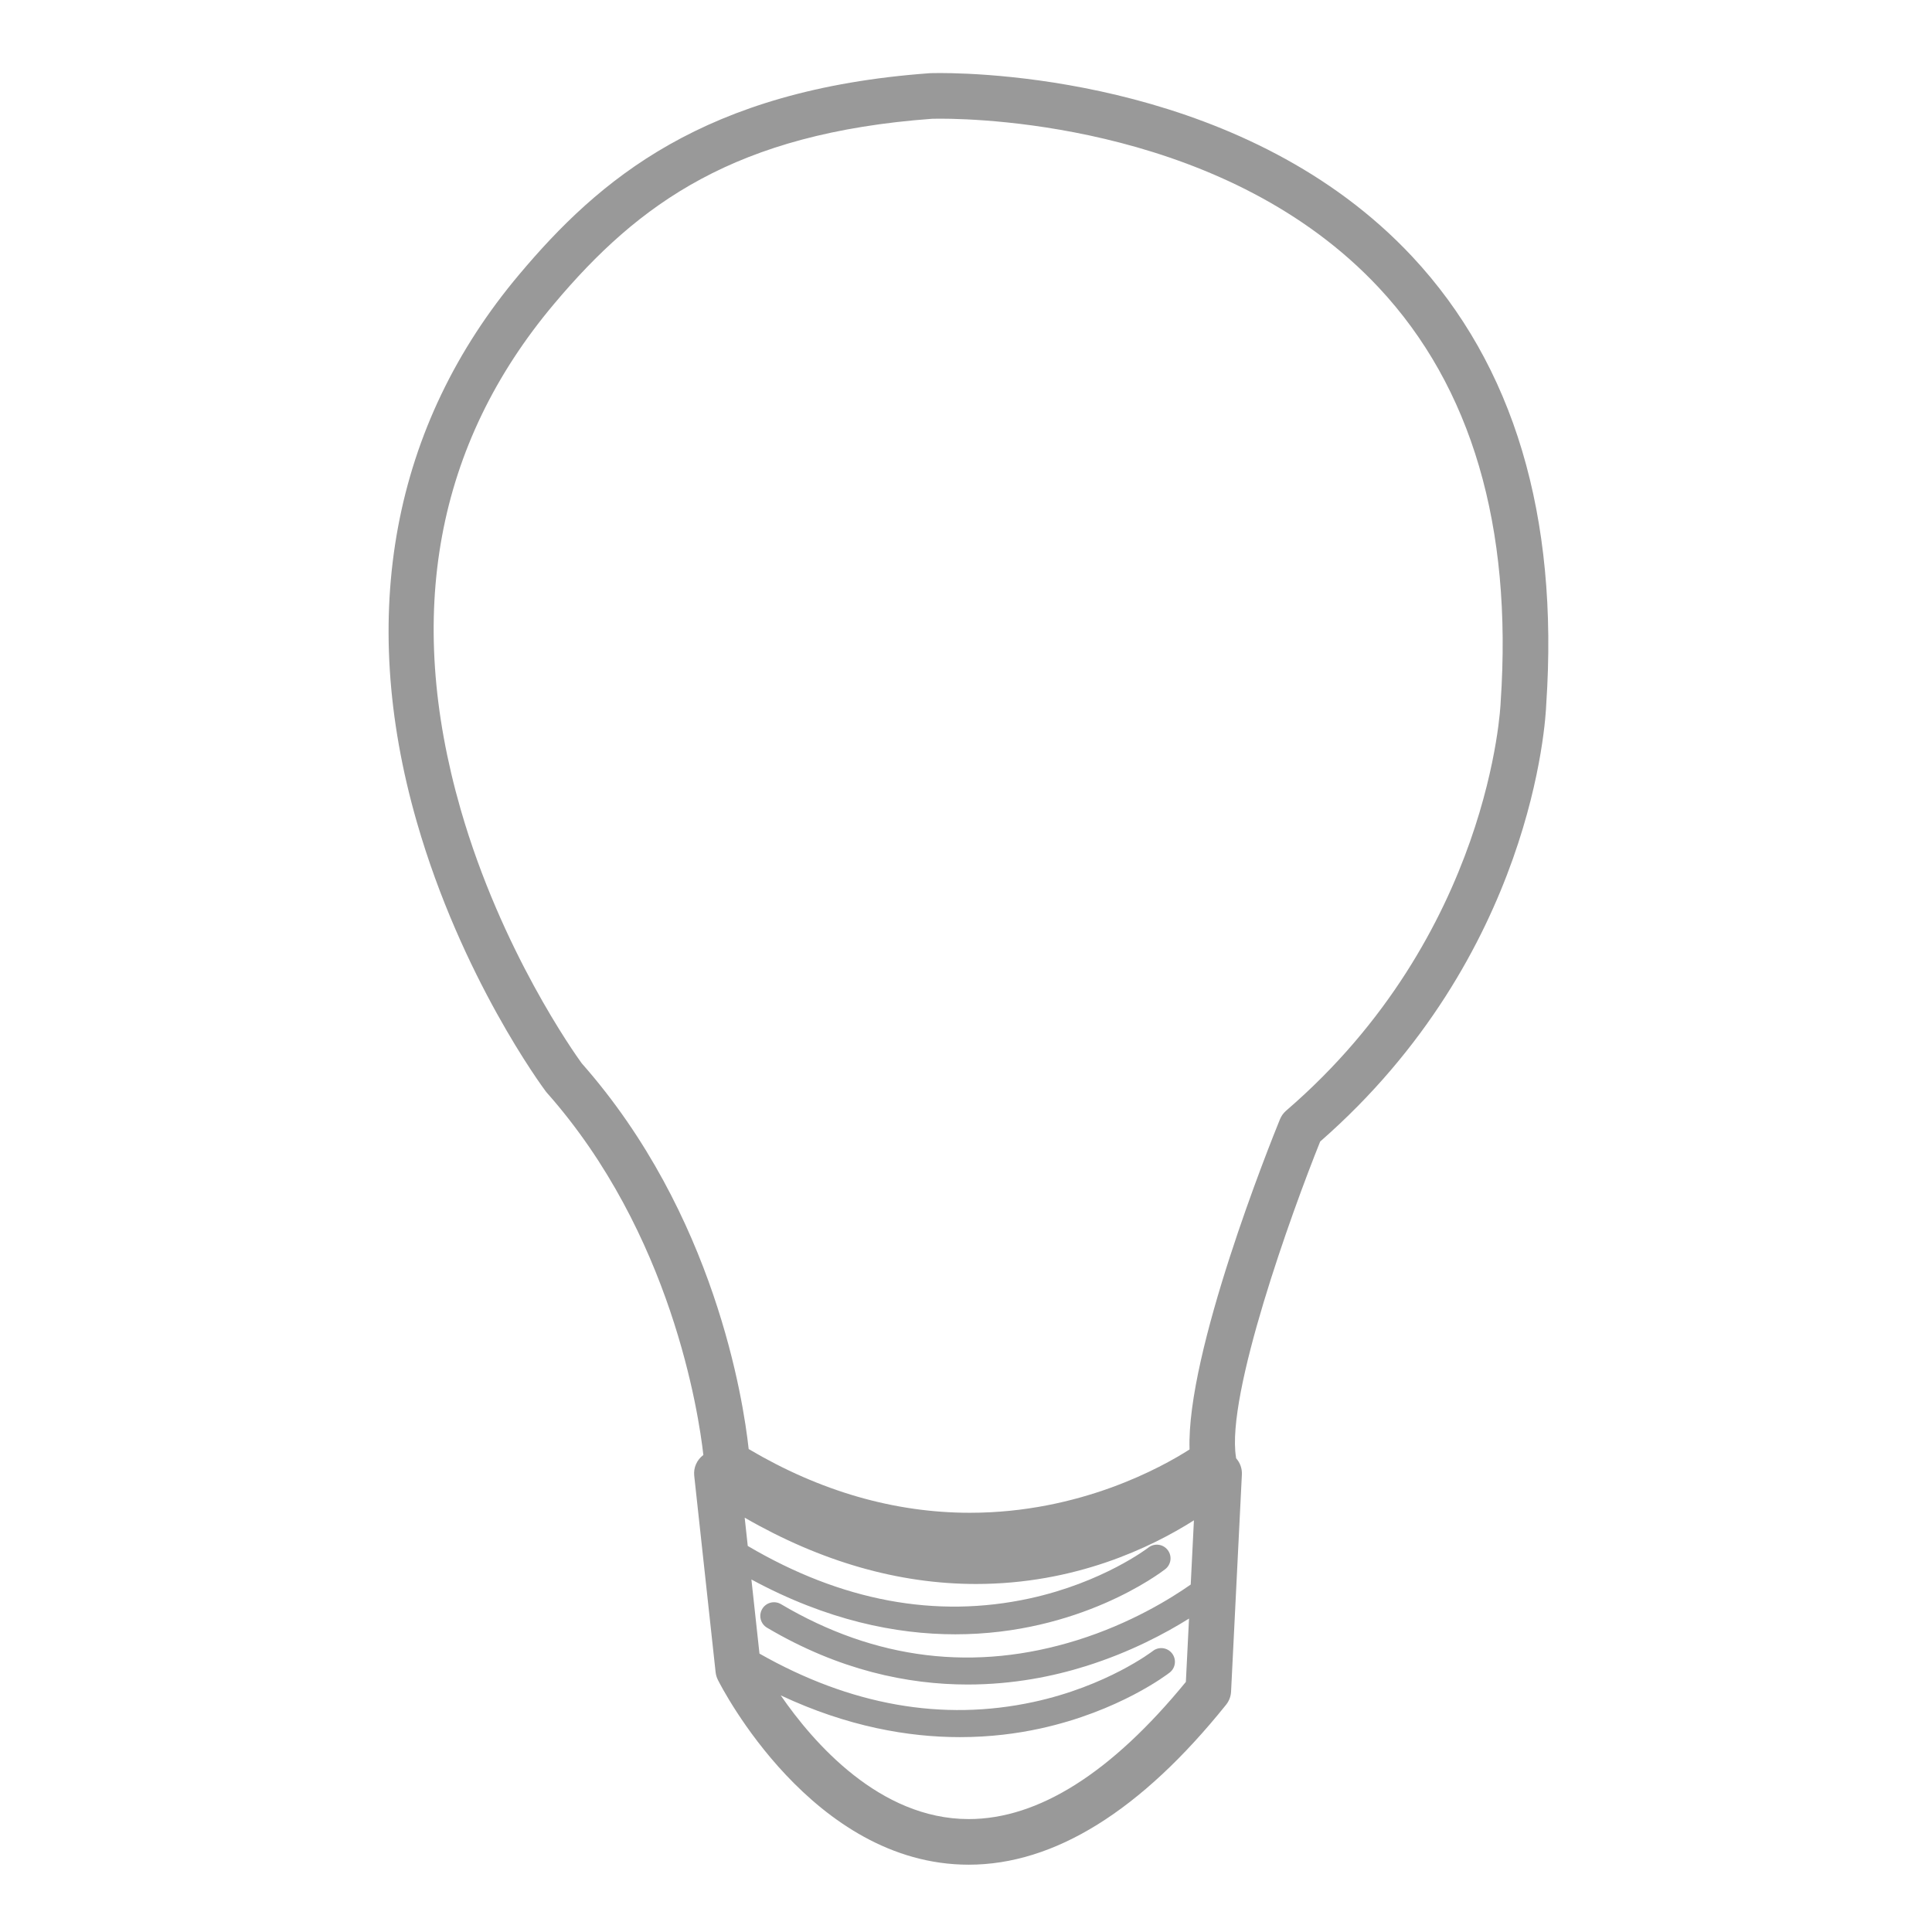 <?xml version="1.0" encoding="utf-8"?>
<!-- Generator: Adobe Illustrator 15.1.0, SVG Export Plug-In . SVG Version: 6.00 Build 0)  -->
<!DOCTYPE svg PUBLIC "-//W3C//DTD SVG 1.1//EN" "http://www.w3.org/Graphics/SVG/1.1/DTD/svg11.dtd">
<svg version="1.1" id="Layer_1" xmlns="http://www.w3.org/2000/svg" xmlns:xlink="http://www.w3.org/1999/xlink" x="0px" y="0px"
	 width="504px" height="504px" viewBox="0 0 504 504" enable-background="new 0 0 504 504" xml:space="preserve">
<path fill="#999999" d="M368.398,66.924c-42.58-45.56-110.037-47.868-123.127-47.868c-1.715,0-2.643,0.037-2.643,0.037
	c-0.065,0.002-0.139,0.007-0.205,0.012c-58.841,4.286-86.196,27.774-106.991,52.514c-33.05,39.257-42.278,88.657-26.686,142.859
	c11.644,40.479,32.709,69.005,33.601,70.198c0.1,0.135,0.205,0.264,0.316,0.389c32.519,36.7,39.581,83.527,40.824,94.499
	c-1.688,1.248-2.614,3.301-2.384,5.417l5.576,51.23c0.077,0.704,0.279,1.391,0.597,2.023c0.987,1.969,24.646,48.203,65.423,48.208
	c0.003,0,0.004,0,0.006,0c22.327,0,44.918-14.039,67.139-41.723c0.785-0.978,1.241-2.178,1.304-3.429l2.821-56.636
	c0.079-1.593-0.494-3.101-1.513-4.243c-0.011-0.097-0.013-0.193-0.027-0.291c-2.624-16.312,14.478-63.705,21.962-82.325
	c55.591-48.62,58.823-110.094,58.973-114.021C406.675,134.609,394.91,95.293,368.398,66.924z M252.705,474.541
	c-0.001,0-0.003,0-0.004,0c-23.259-0.002-40.584-19.988-49.035-32.27c17.411,8.173,33.328,10.895,46.749,10.895
	c7.88,0,14.903-0.929,20.863-2.228c20.713-4.512,33.323-14.203,33.85-14.614c1.555-1.211,1.831-3.451,0.621-5.007
	c-1.211-1.555-3.452-1.836-5.01-0.624c-0.117,0.09-11.963,9.17-31.178,13.31c-23.714,5.114-47.715,0.847-71.437-12.629
	l-2.105-19.336c19.69,10.654,37.726,14.302,53.187,14.302c32.354,0,53.435-15.954,54.772-16.995
	c1.556-1.211,1.837-3.454,0.626-5.011c-1.211-1.555-3.453-1.836-5.011-0.625c-0.116,0.091-11.882,9.118-31.021,13.278
	c-24.402,5.306-49.11,0.684-73.505-13.698l-0.802-7.372c19.924,11.483,40.174,17.294,60.347,17.294
	c25.779,0,45.547-9.437,56.845-16.604l-0.835,16.752c-5.144,3.609-15.642,10.142-29.588,14.5
	c-26.675,8.338-52.685,5.18-77.305-9.386c-1.697-1.004-3.887-0.442-4.891,1.254c-1.004,1.697-0.442,3.887,1.255,4.891
	c18.767,11.103,36.719,14.82,52.349,14.82c11.84,0,22.348-2.134,30.862-4.809c11.497-3.608,20.719-8.54,26.875-12.397l-0.823,16.525
	C289.924,462.503,270.87,474.541,252.705,474.541z M391.482,183.067c-0.004,0.069-0.008,0.138-0.01,0.208
	c-0.02,0.6-2.584,60.513-55.945,106.454c-0.714,0.615-1.271,1.392-1.628,2.265c-2.622,6.436-24.46,60.867-23.58,86.124
	c-7.197,4.609-28.578,16.519-57.28,16.519c-19.676,0-39.085-5.592-57.732-16.626c-1.4-12.803-8.837-61.312-43.553-100.631
	c-1.786-2.456-20.987-29.403-31.571-66.192c-14.65-50.929-6.457-95.308,24.357-131.908c22.077-26.266,47.306-44.533,98.63-48.297
	c0.246-0.007,0.966-0.025,2.101-0.025c12.229,0,75.211,2.126,114.432,44.093C383.893,100.933,394.584,137.275,391.482,183.067z"/>
</svg>
